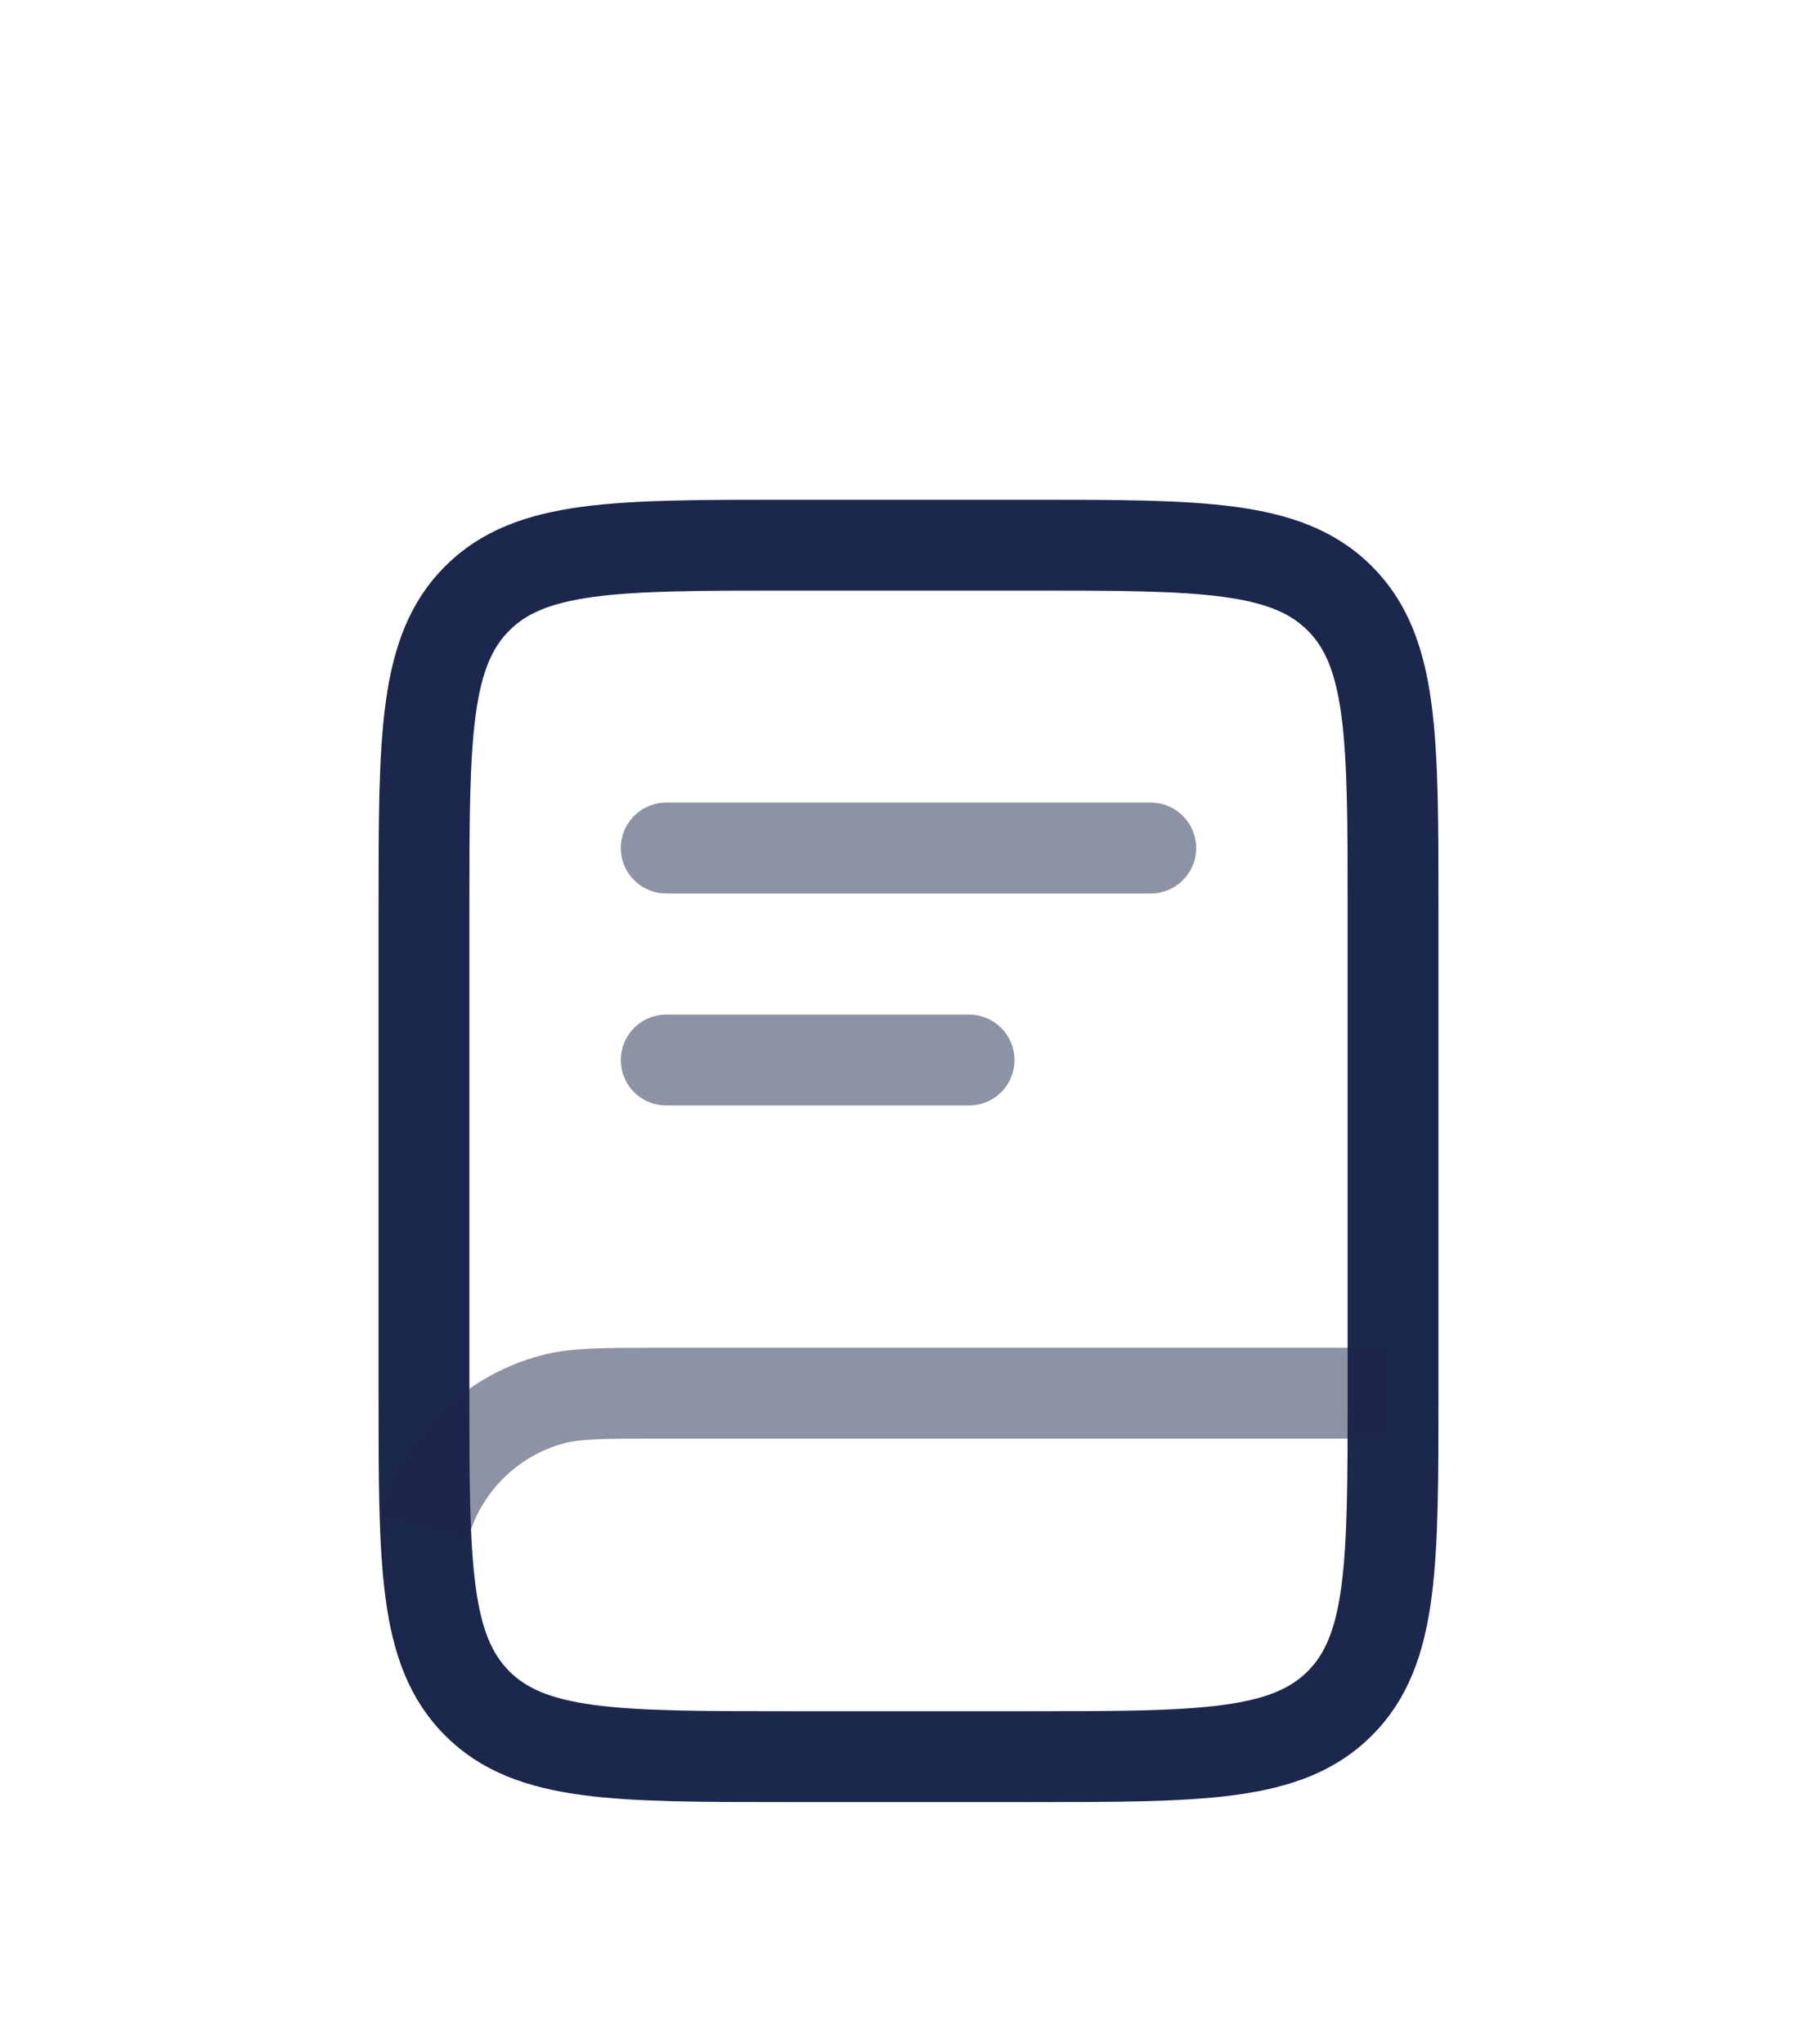 <svg viewBox="0 0 30 33.75" xmlns="http://www.w3.org/2000/svg" xmlns:xlink="http://www.w3.org/1999/xlink" width="30" height="33.75" fill="none">
	<defs>
		<g id="pixso_custom_effect_0">
			<effect x="0" y="4" visibility="visible" fill="rgb(0,0,0)" fill-opacity="0.25" effectType="dropShadow" stdDeviation="4" radius="0" />
		</g>
		<filter id="filter_0" width="30" height="33.75" x="0" y="0" filterUnits="userSpaceOnUse" customEffect="url(#pixso_custom_effect_0)" color-interpolation-filters="sRGB">
			<feFlood flood-opacity="0" result="BackgroundImageFix" />
			<feColorMatrix result="hardAlpha" in="SourceAlpha" type="matrix" values="0 0 0 0 0 0 0 0 0 0 0 0 0 0 0 0 0 0 127 0 " />
			<feOffset dx="0" dy="4" in="hardAlpha" />
			<feGaussianBlur stdDeviation="1.333" />
			<feComposite k2="-1" k3="1" in2="hardAlpha" operator="out" />
			<feColorMatrix type="matrix" values="0 0 0 0 0 0 0 0 0 0 0 0 0 0 0 0 0 0 0.25 0 " />
			<feBlend result="effect_dropShadow_1" in2="BackgroundImageFix" mode="normal" />
			<feBlend result="shape" in="SourceGraphic" in2="effect_dropShadow_1" mode="normal" />
		</filter>
		<clipPath id="clipPath_0">
			<rect width="30" height="30" x="0" y="0" rx="3" fill="rgb(255,255,255)" />
		</clipPath>
	</defs>
	<g clip-path="url(#clipPath_0)" filter="url(#filter_0)" customFrame="url(#clipPath_0)">
		<rect id="Line Duotone / School / Book" width="30" height="30" x="0" y="0" rx="3" />
		<path id="Vector" d="M17 5C19.828 5 21.243 5 22.121 5.879C23 6.757 23 8.172 23 11L23 19C23 21.828 23 23.243 22.121 24.121C21.243 25 19.828 25 17 25L13 25C10.172 25 8.757 25 7.879 24.121C7 23.243 7 21.828 7 19L7 11C7 8.172 7 6.757 7.879 5.879C8.757 5 10.172 5 13 5L17 5Z" fill-rule="evenodd" stroke="rgb(28,39,77)" stroke-linejoin="bevel" stroke-width="1.5" />
		<path id="Vector" d="M7 21.224C7.277 20.188 8.086 19.38 9.121 19.102C9.503 19 9.968 19 10.898 19L22.898 19" opacity="0.5" stroke="rgb(28,39,77)" stroke-linejoin="bevel" stroke-width="1.5" />
		<path id="Vector" d="M11 10L19 10" opacity="0.5" stroke="rgb(28,39,77)" stroke-linecap="round" stroke-linejoin="bevel" stroke-width="1.5" />
		<path id="Vector" d="M11 13.5L16 13.5" opacity="0.5" stroke="rgb(28,39,77)" stroke-linecap="round" stroke-linejoin="bevel" stroke-width="1.5" />
	</g>
</svg>

